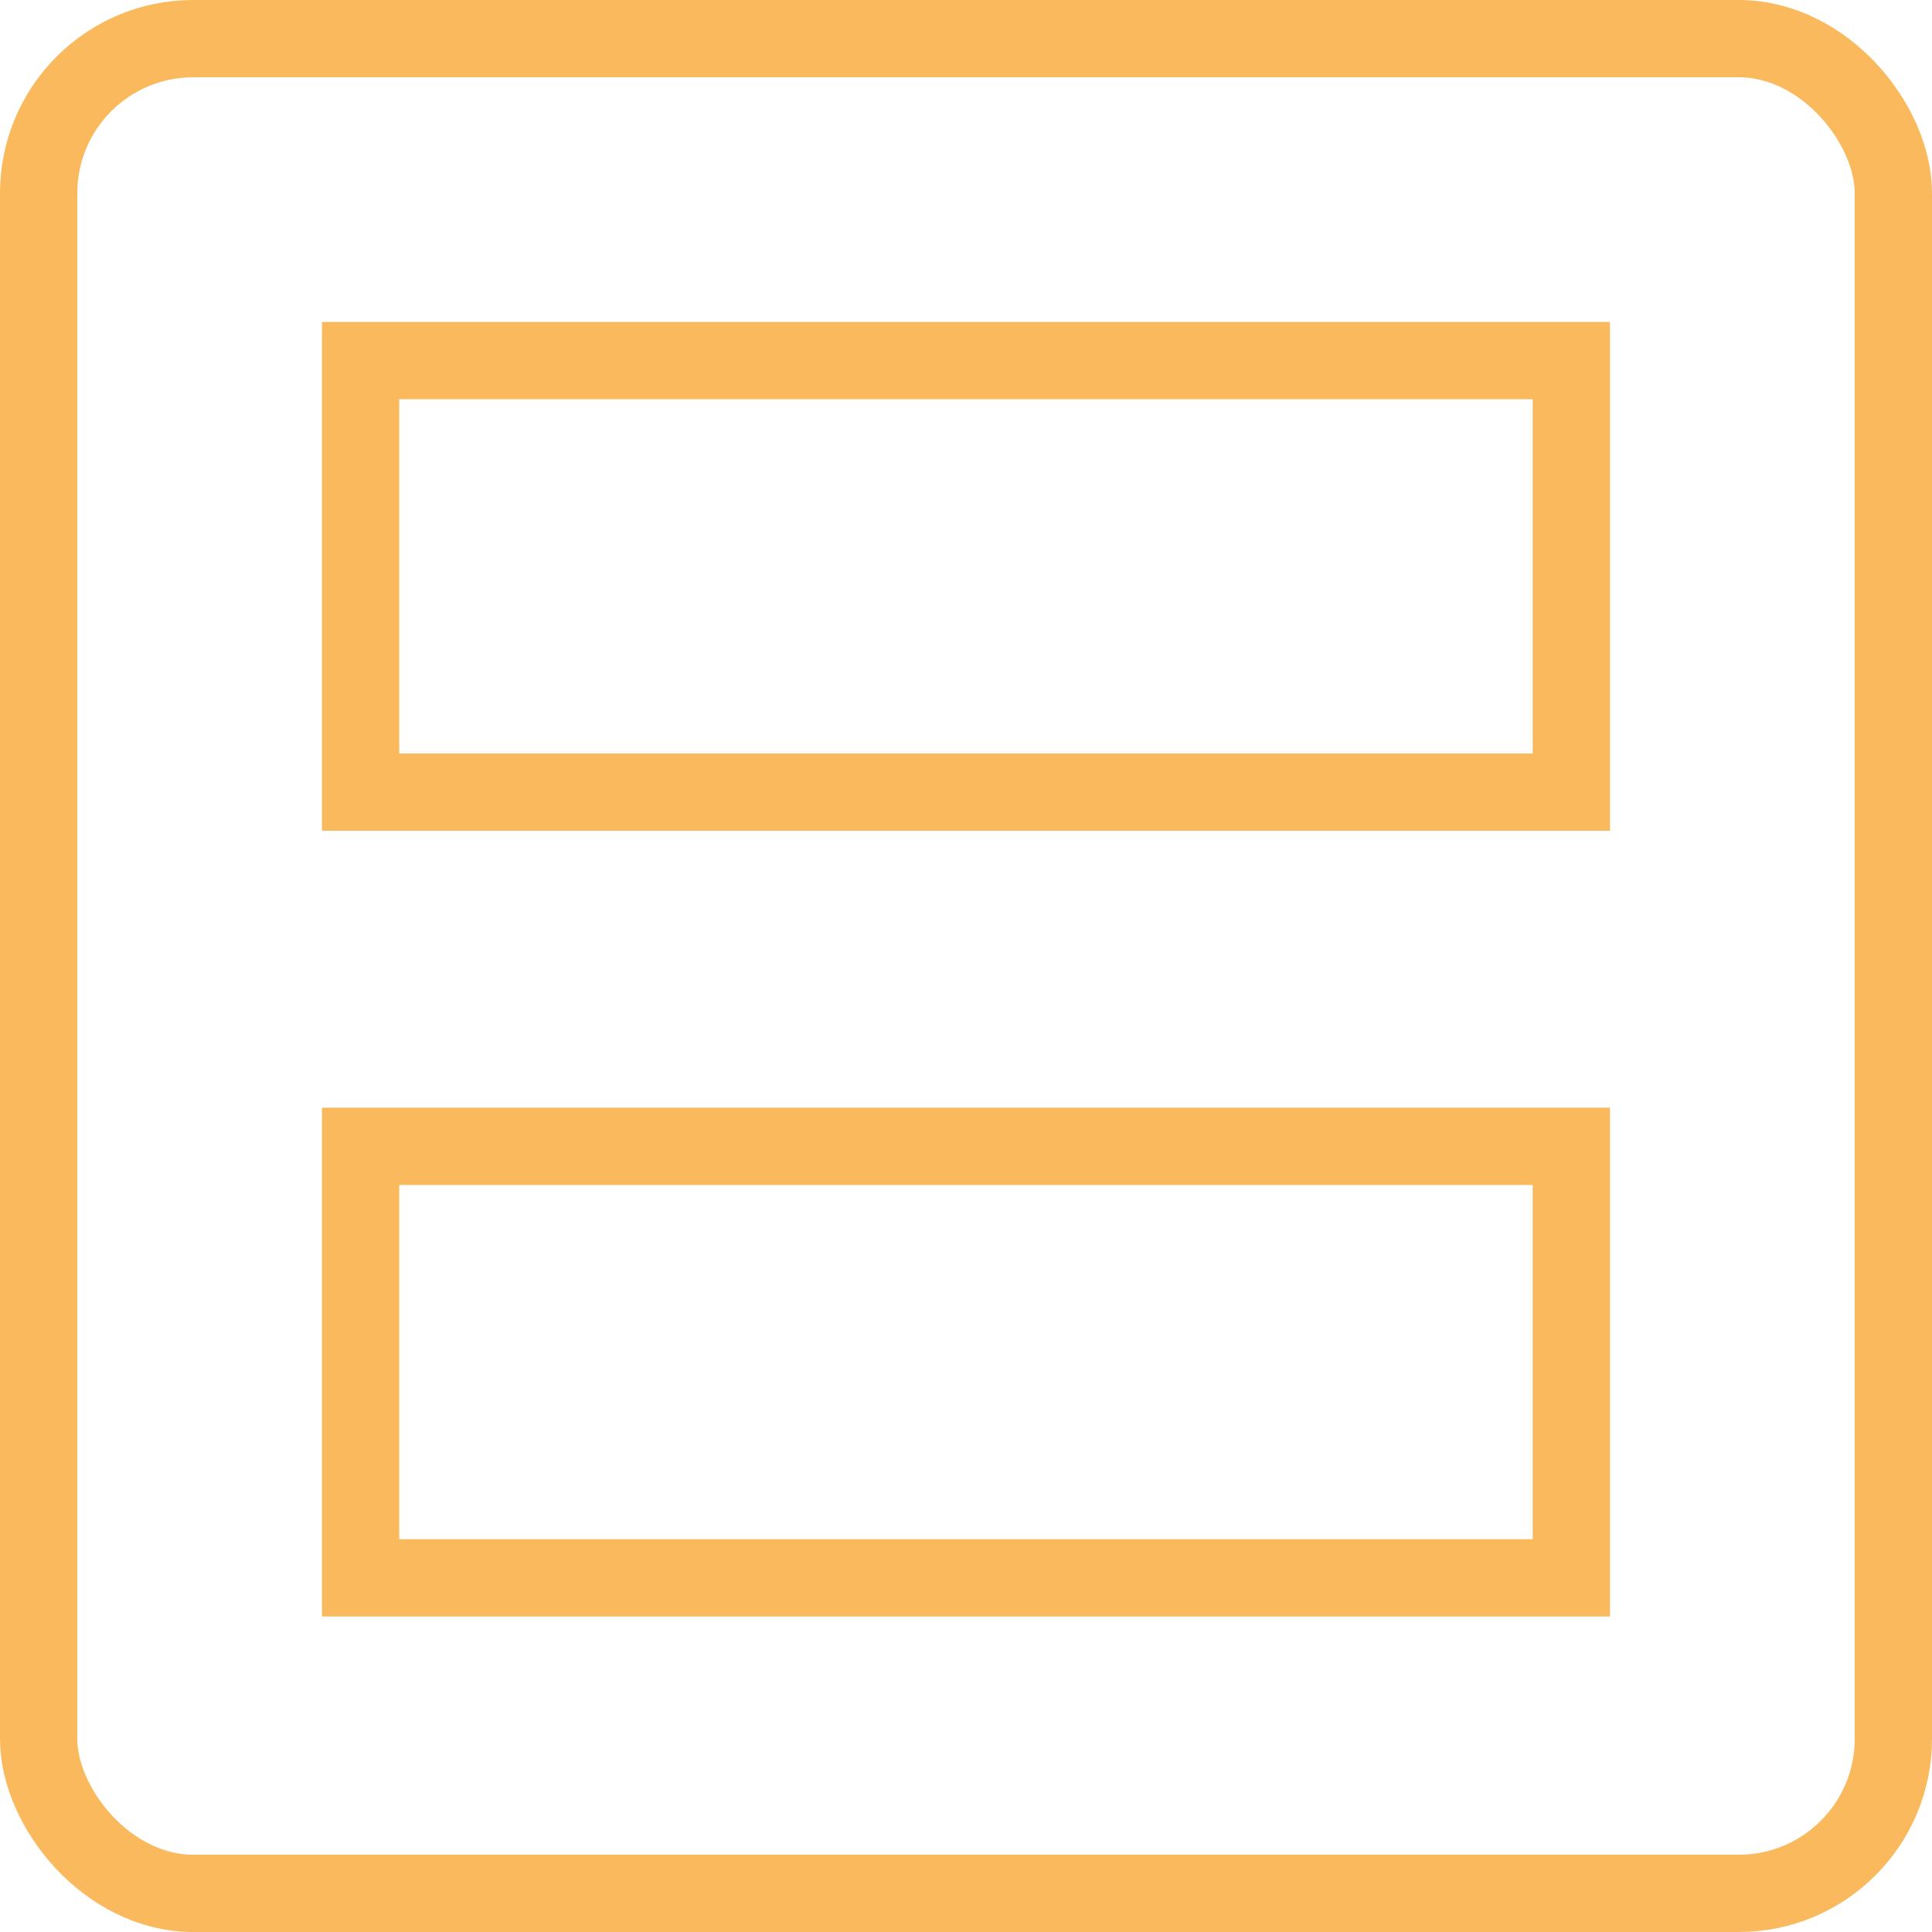 <svg width="50" height="50" viewBox="0 0 50 50" fill="none" xmlns="http://www.w3.org/2000/svg">
<g id="Group 108">
<g id="Group 105">
<rect id="Rectangle 971" x="1" y="1" width="48" height="48" rx="4" stroke="#F89406" stroke-opacity="0.65" stroke-width="2"/>
<rect id="Rectangle 972" x="9.333" y="9.333" width="31.333" height="11.167" stroke="#F89406" stroke-opacity="0.65" stroke-width="2"/>
<rect id="Rectangle 973" x="9.333" y="29.667" width="31.333" height="11.167" stroke="#F89406" stroke-opacity="0.65" stroke-width="2"/>
</g>
</g>
</svg>
